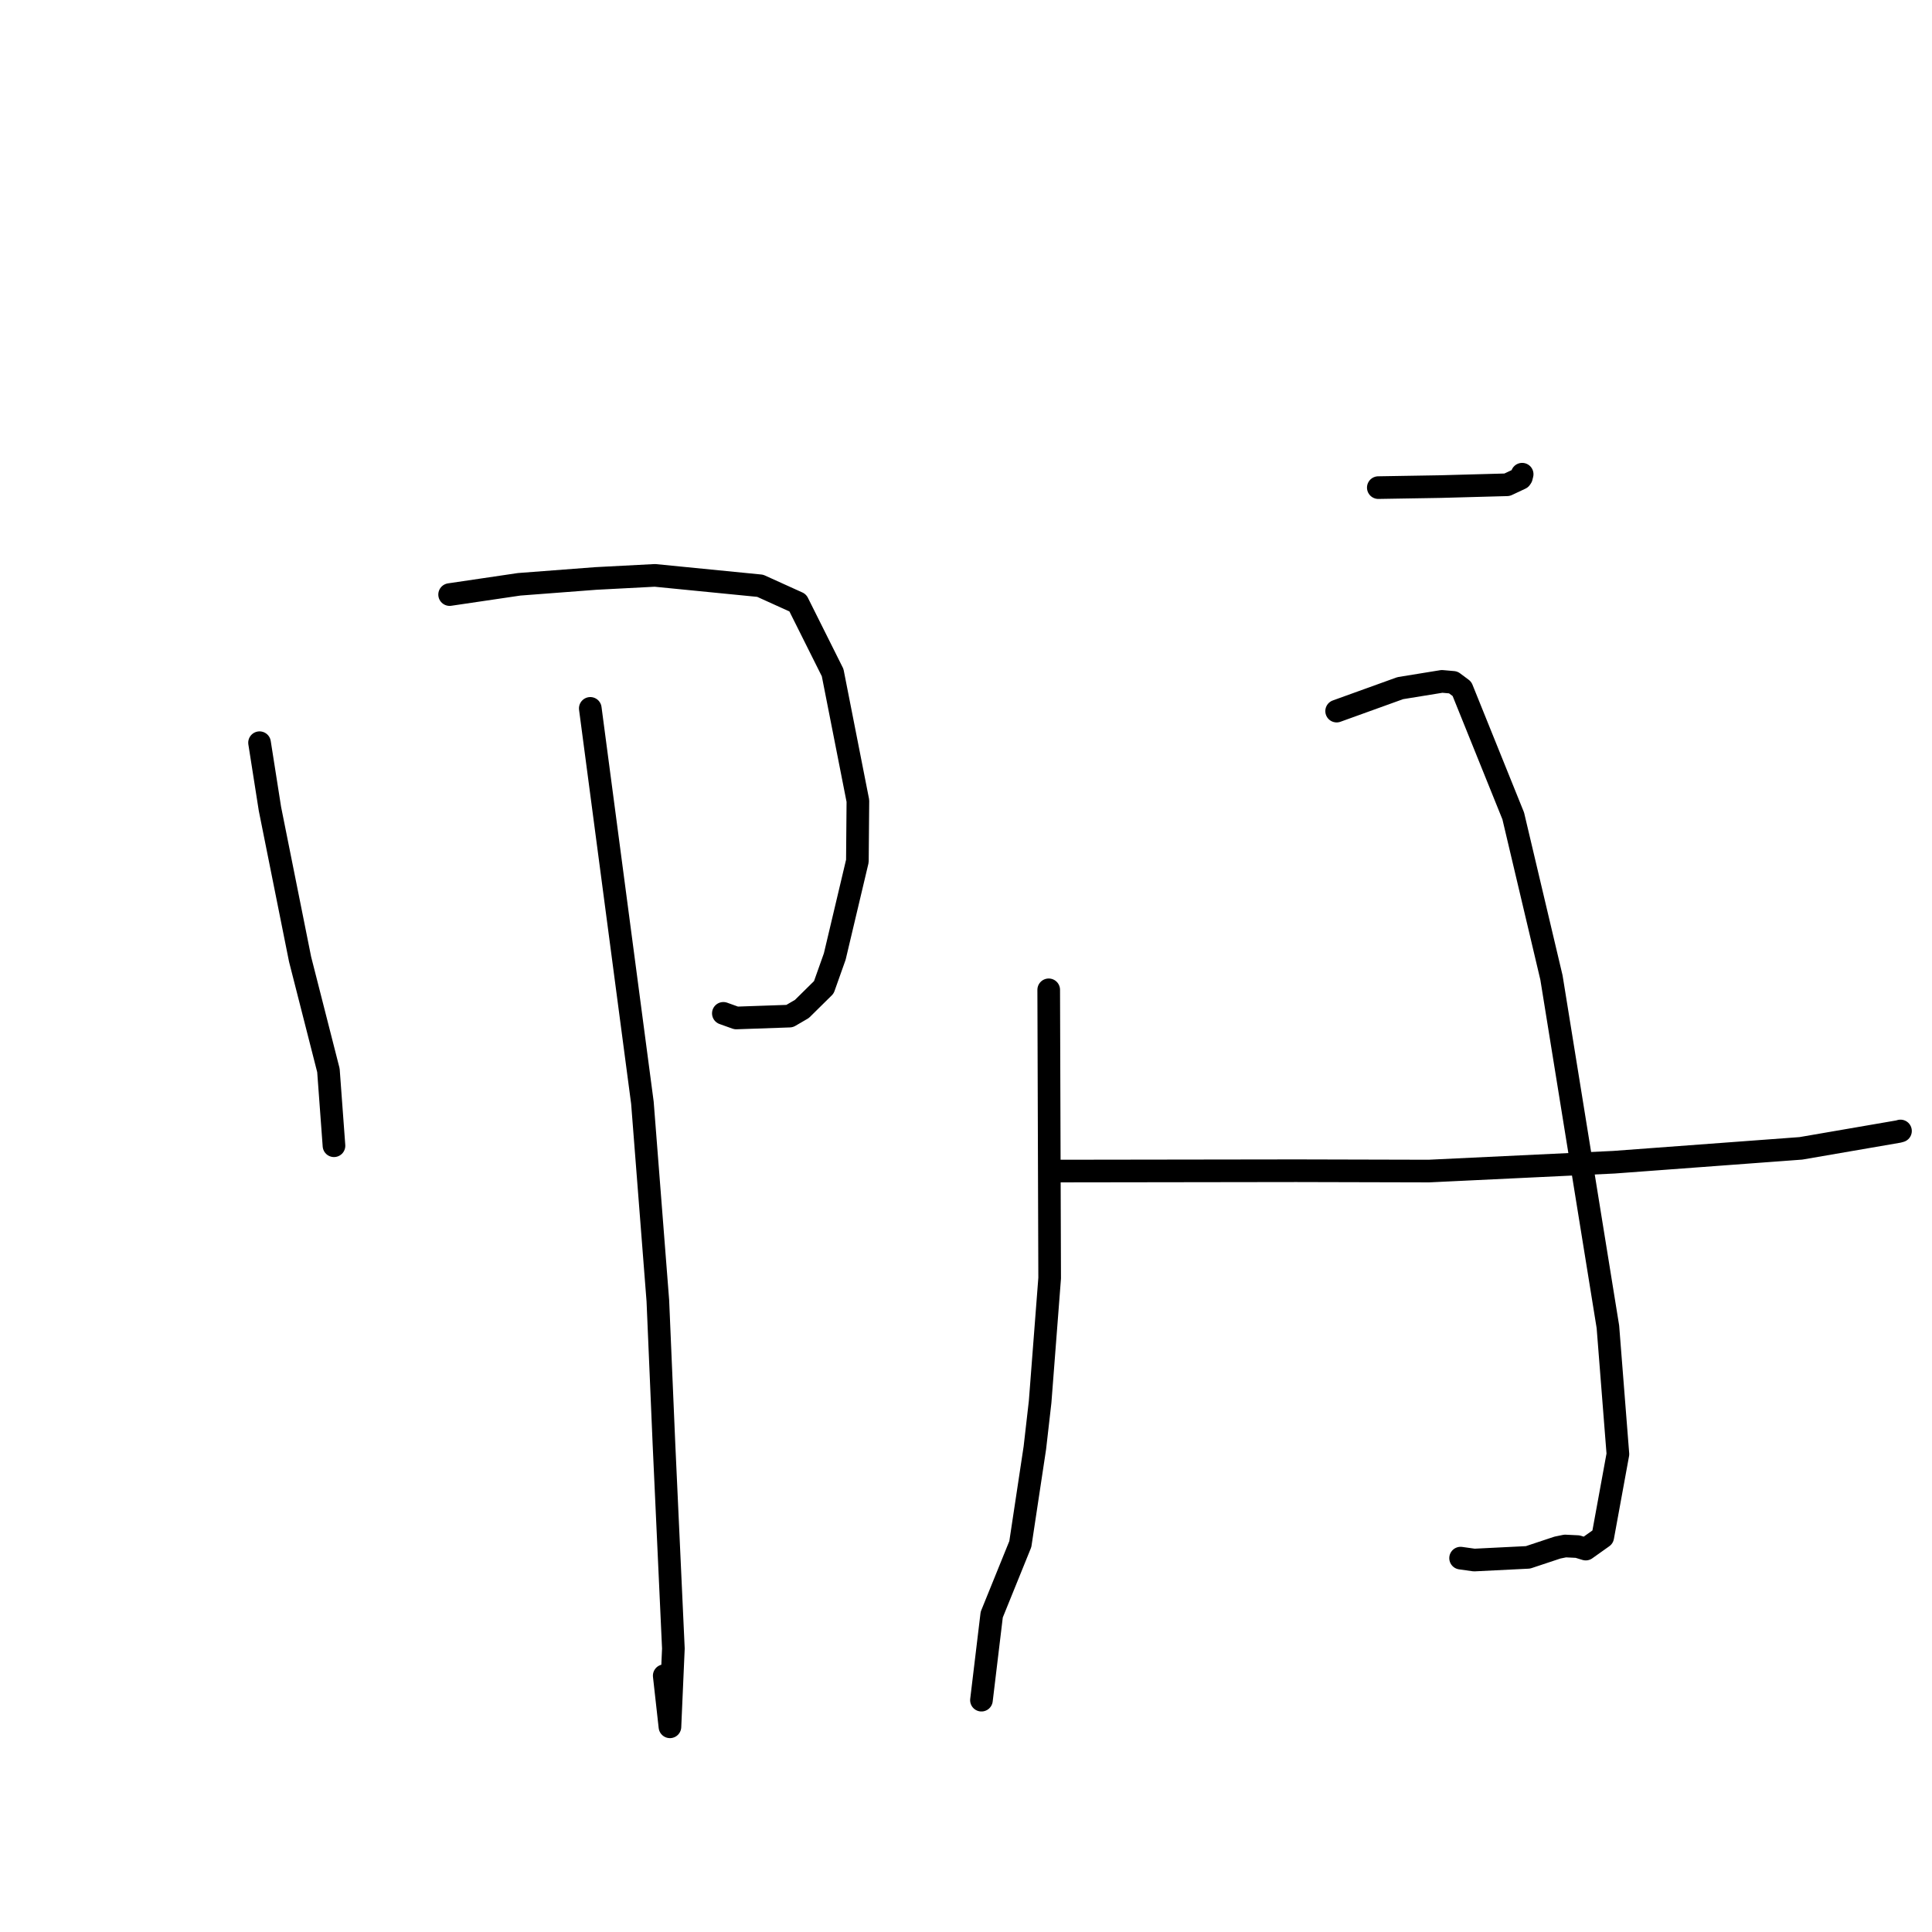<?xml version="1.0" standalone="no"?>
    <svg width="256" height="256" xmlns="http://www.w3.org/2000/svg" version="1.1">
    <polyline stroke="black" stroke-width="3" stroke-linecap="round" fill="transparent" stroke-linejoin="round" points="34.391 98.411 35.768 107.172 39.764 127.111 43.518 141.826 44.19 150.943 44.254 151.817 " />
        <polyline stroke="black" stroke-width="3" stroke-linecap="round" fill="transparent" stroke-linejoin="round" points="59.577 78.784 68.786 77.424 78.943 76.65 86.775 76.241 100.727 77.618 105.706 79.874 110.329 89.124 113.675 106.118 113.607 114.095 110.611 126.739 109.161 130.824 106.254 133.692 104.626 134.64 97.552 134.886 95.848 134.275 " />
        <polyline stroke="black" stroke-width="3" stroke-linecap="round" fill="transparent" stroke-linejoin="round" points="78.216 93.864 85.123 146.122 87.168 172.349 87.978 191.324 89.226 218.441 88.77 228.812 88.014 222.038 " />
        <polyline stroke="black" stroke-width="3" stroke-linecap="round" fill="transparent" stroke-linejoin="round" points="182.633 64.612 190.88 64.475 199.694 64.235 201.49 63.392 201.594 63.24 201.661 62.969 201.694 62.834 " />
        <polyline stroke="black" stroke-width="3" stroke-linecap="round" fill="transparent" stroke-linejoin="round" points="138.96 131.156 139.002 144.139 139.085 169.364 137.822 185.75 137.125 191.844 135.198 204.601 131.409 213.947 130.171 224.25 130.047 225.281 " />
        <polyline stroke="black" stroke-width="3" stroke-linecap="round" fill="transparent" stroke-linejoin="round" points="177.111 94.225 185.543 91.183 191.072 90.286 192.562 90.417 193.715 91.277 200.513 108.119 205.577 129.535 213.055 175.809 214.381 192.68 212.371 203.662 210.119 205.263 209.041 204.933 207.395 204.853 206.368 205.063 202.467 206.359 195.339 206.714 193.536 206.46 " />
        <polyline stroke="black" stroke-width="3" stroke-linecap="round" fill="transparent" stroke-linejoin="round" points="139.279 155.173 171.755 155.127 189.325 155.171 213.857 154 238.631 152.162 251.546 149.936 251.825 149.859 " />
        </svg>
